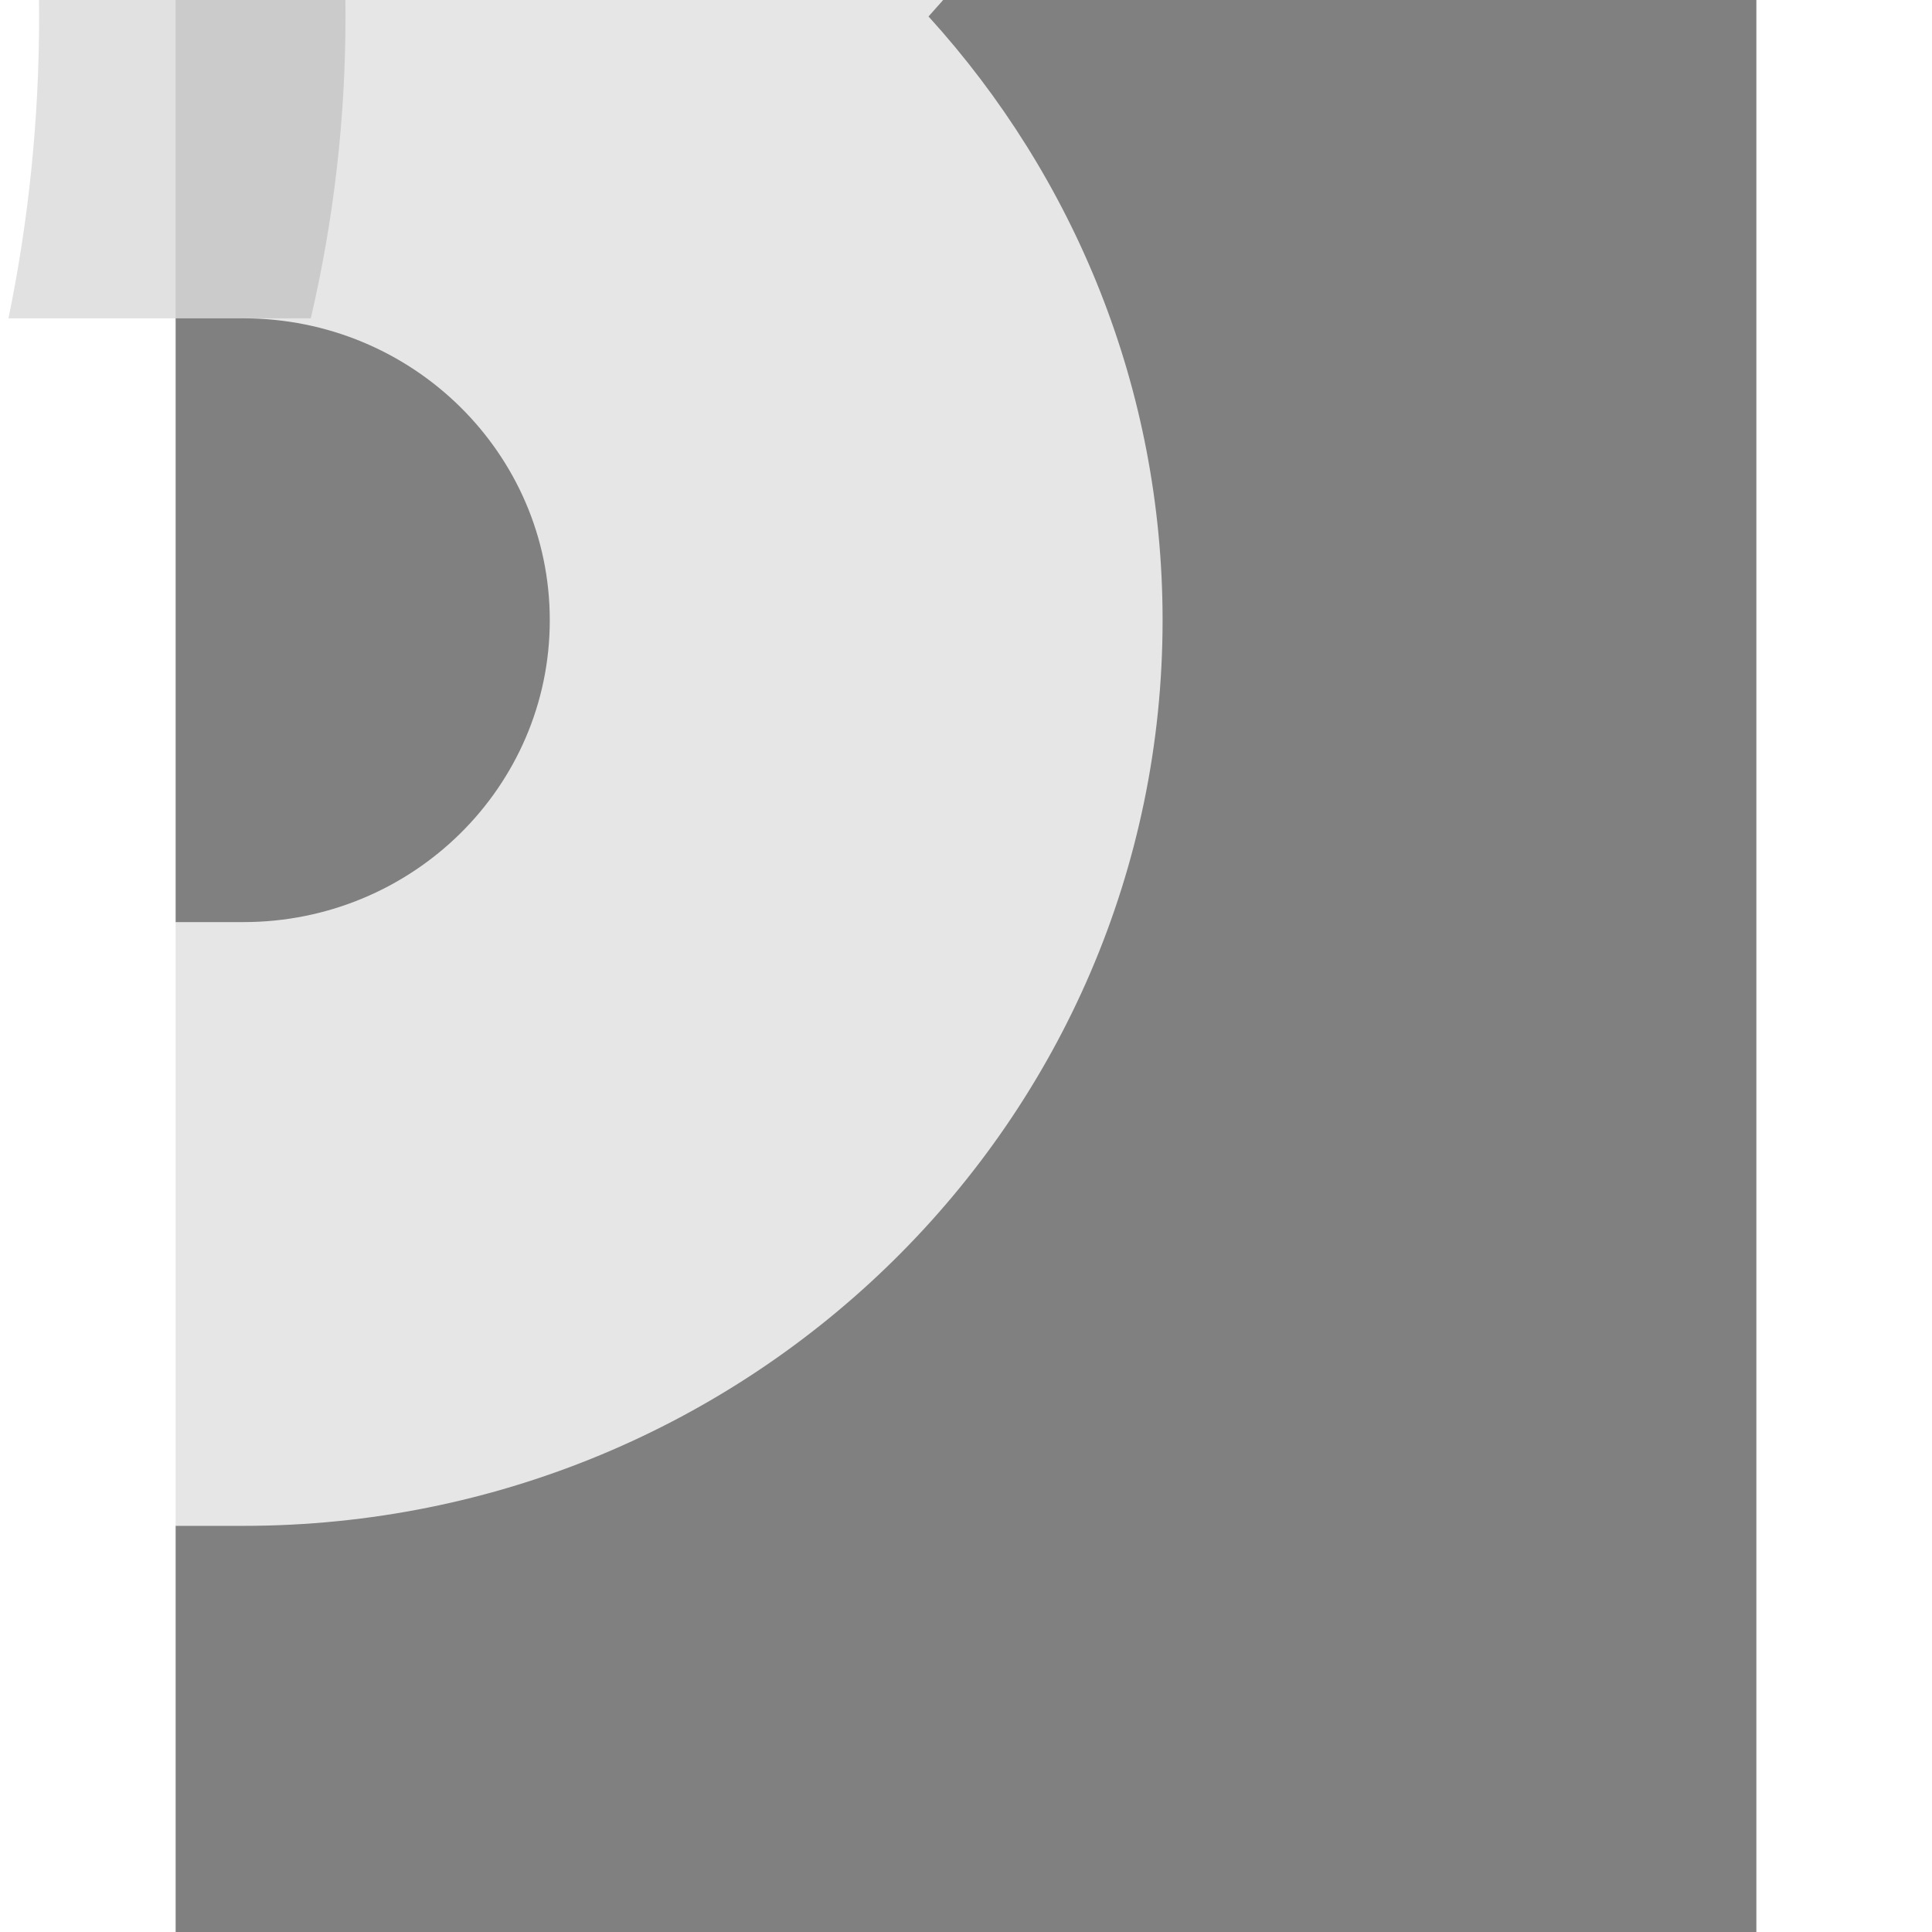 <?xml version="1.0" encoding="UTF-8"?>
<svg width="280px" height="280px" viewBox="95 85 90 110" version="1.1" xmlns="http://www.w3.org/2000/svg" xmlns:xlink="http://www.w3.org/1999/xlink">
    <rect x="95" y="85" width="90" height="110" fill="#808080" stroke="none"/>
    <g id="debank-icon" stroke="none" stroke-width="1" fill="none" fill-rule="evenodd">
        <g id="Group">
            <path d="M151.193,120.313 C151.193,148.79 127.761,171.876 98.857,171.876 L2.20006371e-12,171.876 L2.20006371e-12,137.5 L98.857,137.5 C108.492,137.5 116.302,129.805 116.302,120.313 C116.302,110.82 108.492,103.125 98.857,103.125 L63.966,103.125 L63.966,68.75 L98.857,68.75 C108.492,68.75 116.302,61.055 116.302,51.563 C116.302,42.07 108.492,34.375 98.857,34.375 L2.20006371e-12,34.375 L2.20006371e-12,6.58674097e-11 L98.857,6.58674097e-11 C127.761,6.58674097e-11 151.193,23.085 151.193,51.563 C151.193,64.769 146.154,76.815 137.867,85.938 C146.154,95.06 151.193,107.107 151.193,120.313 Z" id="Path" fill="#FFFFFF" opacity="0.8"></path>
            <path d="M1.15287181e-13,137.5 L84.908,137.5 C66.872,158.374 38.158,171.876 5.815,171.876 C3.863,171.876 1.924,171.826 1.15287181e-13,171.729 L1.15287181e-13,137.5 L1.15287181e-13,137.5 Z M102.695,103.125 L69.781,103.125 L69.781,68.75 L102.695,68.75 C103.991,74.304 104.672,80.052 104.672,85.938 C104.672,91.824 103.991,97.572 102.695,103.125 Z M84.908,34.375 L6.26148185e-12,34.375 L6.26148185e-12,0.146 C1.924,0.049 3.863,0 5.815,0 C38.158,0 66.872,13.502 84.908,34.375 L84.908,34.375 Z" id="Shape" fill="#000000" fill-rule="nonzero" opacity="0.12"></path>
            <path d="M2.00791841e-12,6.59442678e-11 C48.174,6.59442678e-11 87.227,38.476 87.227,85.938 C87.227,133.4 48.174,171.876 2.00791841e-12,171.876 L2.00791841e-12,137.5 C28.904,137.5 52.336,114.415 52.336,85.938 C52.336,57.46 28.904,34.375 2.00791841e-12,34.375 L2.00791841e-12,6.59442678e-11 Z" id="Path" fill="#FFFFFF" fill-rule="nonzero"></path>
        </g>
    </g>
</svg>